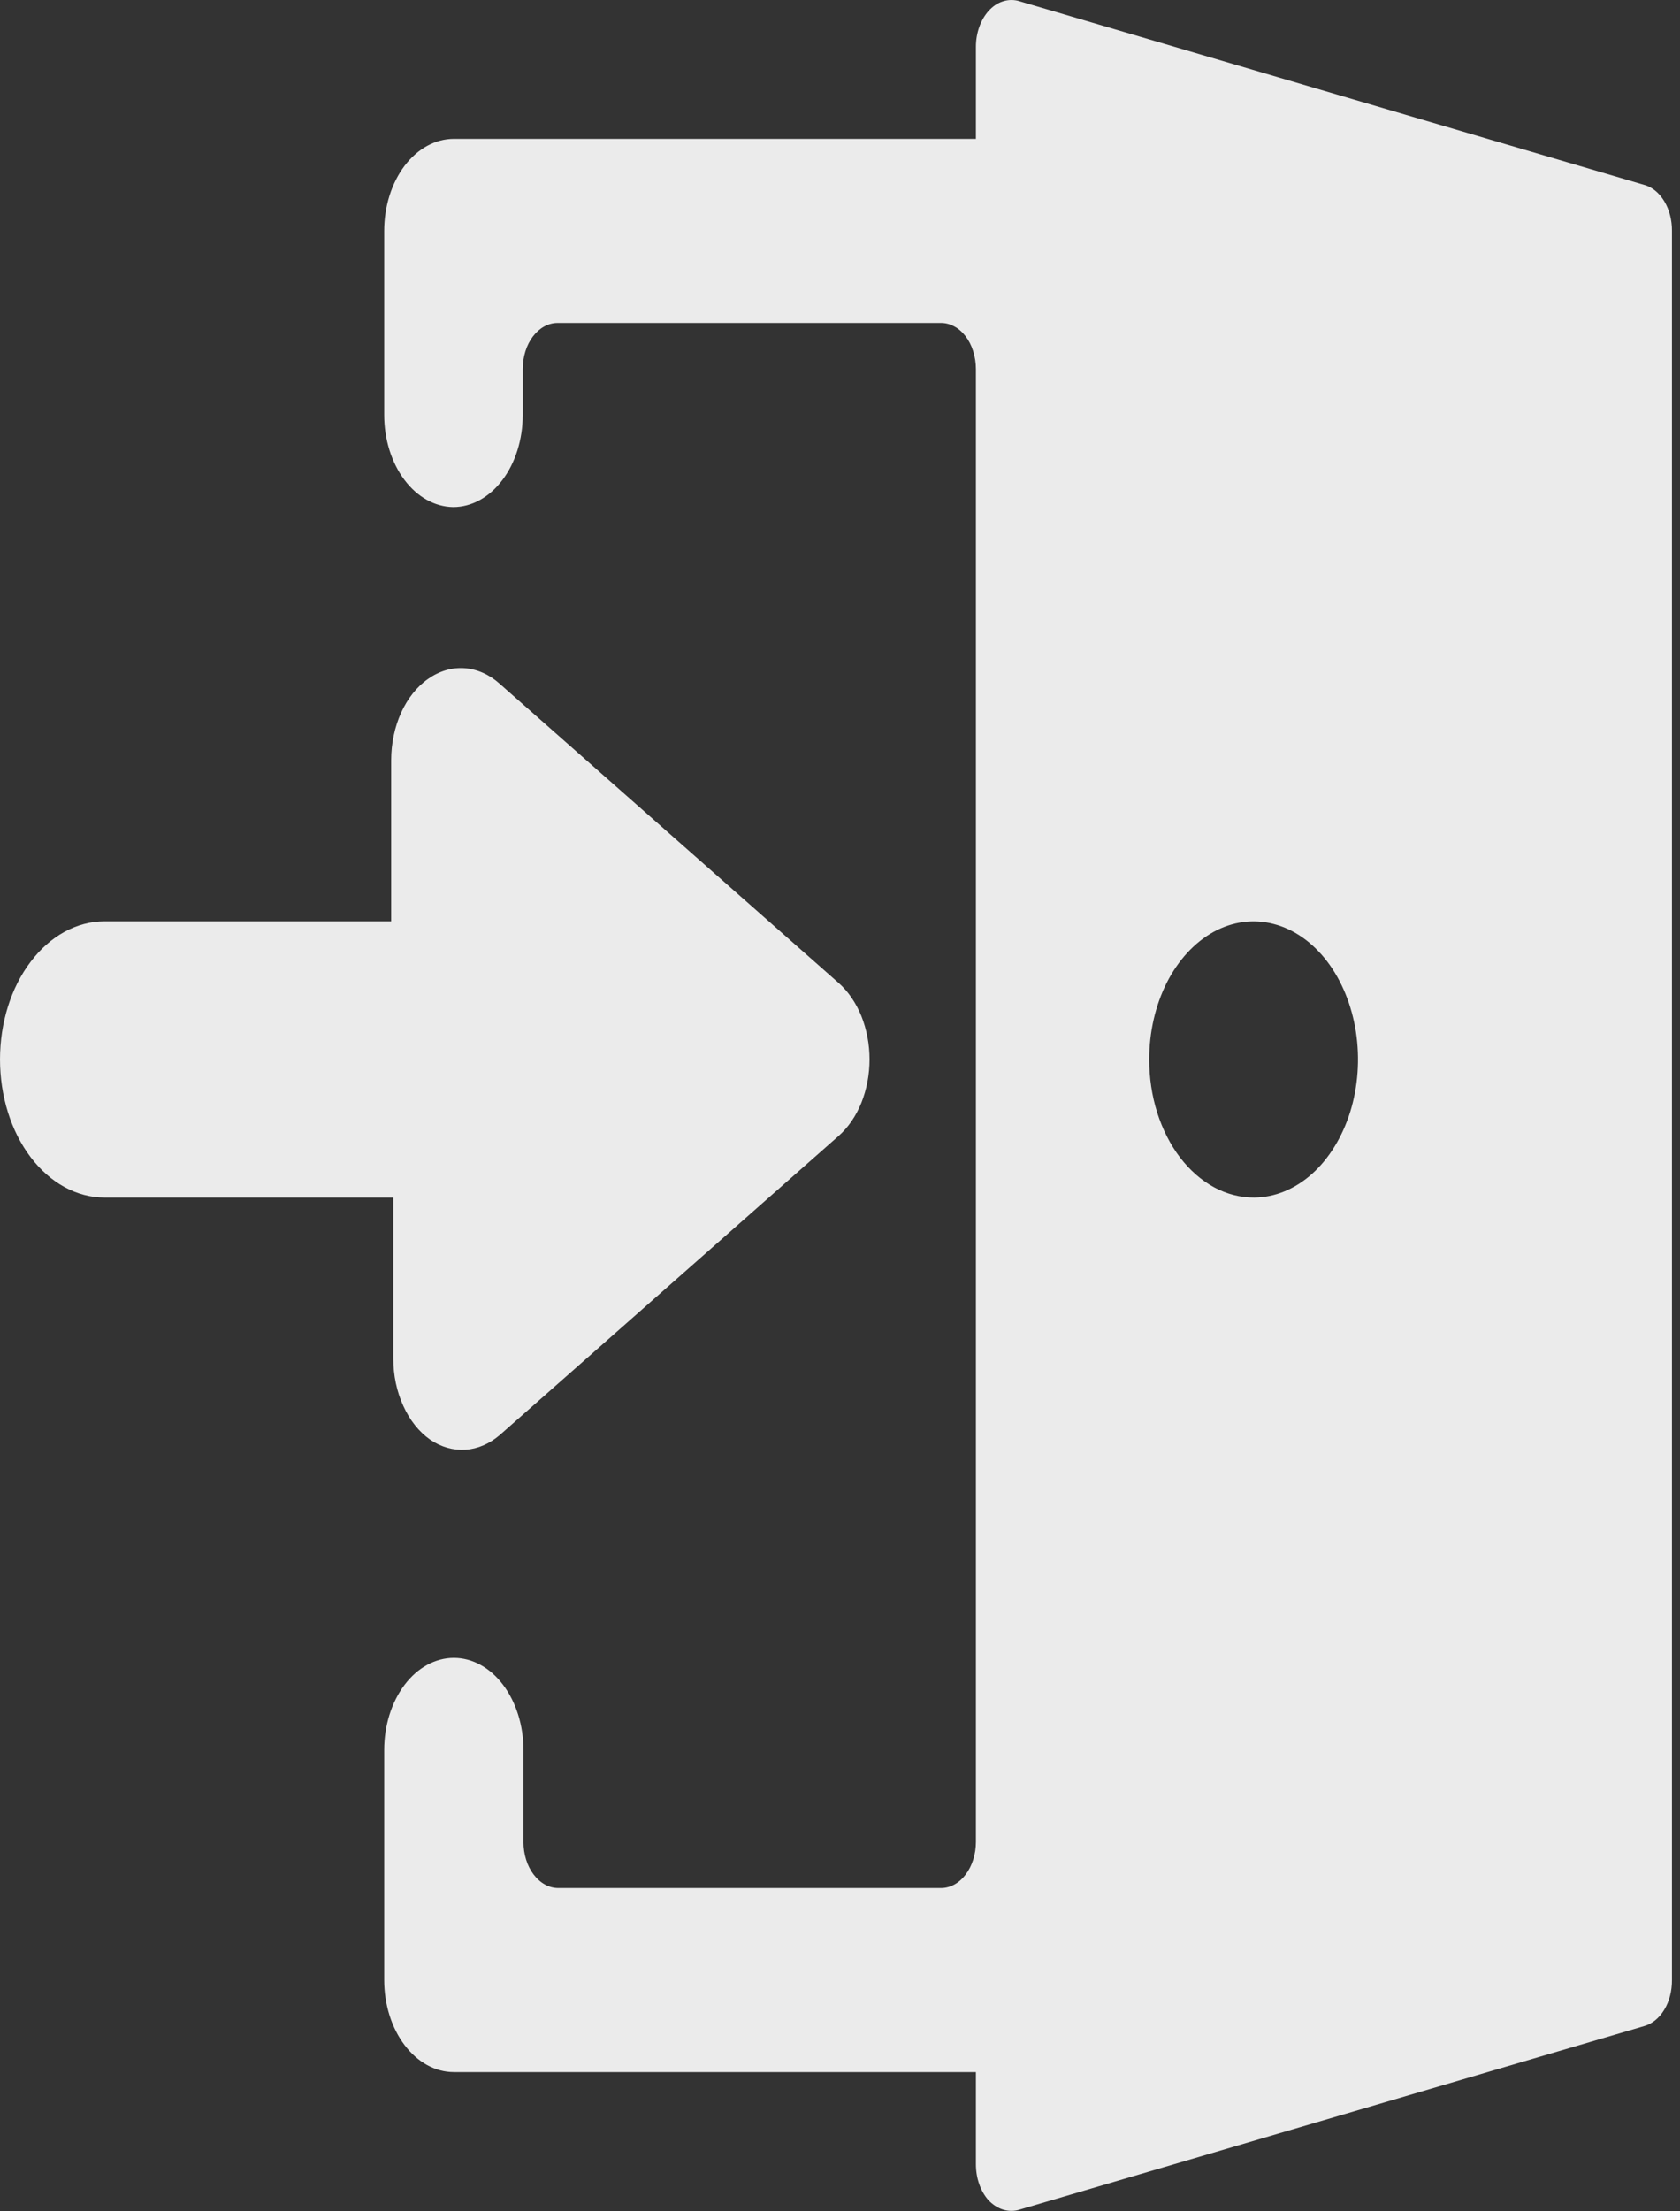 <svg width="19" height="25" viewBox="0 0 19 25" fill="none" xmlns="http://www.w3.org/2000/svg">
<rect x="0" y="0" width="19" height="25" fill="#333333" stroke="none"/>
<path d="M5.125 5.733C5.334 5.733 5.534 5.623 5.681 5.428C5.829 5.233 5.912 4.968 5.912 4.692V4.172C5.912 4.034 5.953 3.901 6.027 3.804C6.101 3.706 6.201 3.651 6.306 3.651L10.635 3.651C10.688 3.65 10.739 3.662 10.788 3.688C10.837 3.713 10.881 3.751 10.919 3.8C10.956 3.848 10.986 3.906 11.006 3.97C11.026 4.034 11.037 4.102 11.037 4.172L11.037 20.824C11.037 20.962 10.995 21.095 10.921 21.192C10.848 21.29 10.747 21.345 10.643 21.345L6.313 21.345C6.209 21.345 6.109 21.29 6.035 21.192C5.961 21.095 5.92 20.962 5.92 20.824V19.784C5.92 19.507 5.837 19.243 5.689 19.047C5.542 18.852 5.341 18.743 5.133 18.743C4.924 18.743 4.724 18.852 4.576 19.047C4.428 19.243 4.345 19.507 4.345 19.784V22.385C4.345 22.662 4.428 22.926 4.576 23.121C4.724 23.317 4.924 23.426 5.133 23.426L11.037 23.426V24.467C11.037 24.544 11.049 24.621 11.074 24.691C11.098 24.761 11.134 24.823 11.178 24.873C11.224 24.922 11.277 24.957 11.334 24.977C11.391 24.997 11.451 25 11.509 24.987L18.594 22.906C18.684 22.881 18.765 22.816 18.822 22.721C18.88 22.626 18.91 22.507 18.909 22.385L18.909 2.61C18.91 2.489 18.88 2.37 18.822 2.275C18.765 2.18 18.684 2.114 18.594 2.09L11.509 0.008C11.451 -0.005 11.392 -0.002 11.335 0.018C11.279 0.037 11.226 0.073 11.181 0.123C11.136 0.173 11.1 0.235 11.075 0.305C11.05 0.375 11.037 0.451 11.037 0.529L11.037 1.57L5.133 1.57C4.924 1.57 4.724 1.679 4.576 1.874C4.428 2.07 4.345 2.334 4.345 2.61V4.692C4.345 4.966 4.427 5.229 4.573 5.424C4.719 5.619 4.917 5.73 5.125 5.733ZM12.997 11.977C12.997 11.669 13.066 11.368 13.195 11.111C13.325 10.855 13.509 10.655 13.724 10.536C13.939 10.418 14.176 10.386 14.405 10.446C14.634 10.505 14.844 10.653 15.01 10.87C15.175 11.087 15.288 11.364 15.335 11.667C15.381 11.969 15.359 12.282 15.271 12.568C15.182 12.853 15.032 13.098 14.839 13.271C14.646 13.443 14.419 13.537 14.185 13.539C14.03 13.54 13.875 13.501 13.731 13.423C13.587 13.345 13.456 13.23 13.345 13.085C13.235 12.94 13.147 12.767 13.087 12.577C13.027 12.387 12.997 12.183 12.997 11.977Z" fill="white" fill-opacity="0.9"/>
<path d="M1.205 13.539L4.448 13.539V15.36C4.448 15.548 4.487 15.733 4.561 15.894C4.634 16.056 4.739 16.188 4.865 16.276C4.988 16.36 5.126 16.399 5.264 16.39C5.402 16.381 5.536 16.323 5.652 16.224L9.486 12.841C9.593 12.746 9.681 12.618 9.742 12.467C9.802 12.316 9.834 12.148 9.834 11.977C9.834 11.807 9.802 11.639 9.742 11.488C9.681 11.338 9.593 11.209 9.486 11.114L5.652 7.731C5.534 7.625 5.396 7.564 5.253 7.554C5.11 7.544 4.968 7.586 4.842 7.675C4.715 7.763 4.61 7.896 4.536 8.058C4.463 8.22 4.424 8.406 4.424 8.595V10.416L1.181 10.416C0.868 10.416 0.567 10.581 0.346 10.874C0.124 11.166 9.25064e-05 11.563 9.25064e-05 11.977C9.25064e-05 12.392 0.124 12.789 0.346 13.082C0.567 13.374 0.868 13.539 1.181 13.539H1.205Z" fill="white" fill-opacity="0.9"/>
</svg>
